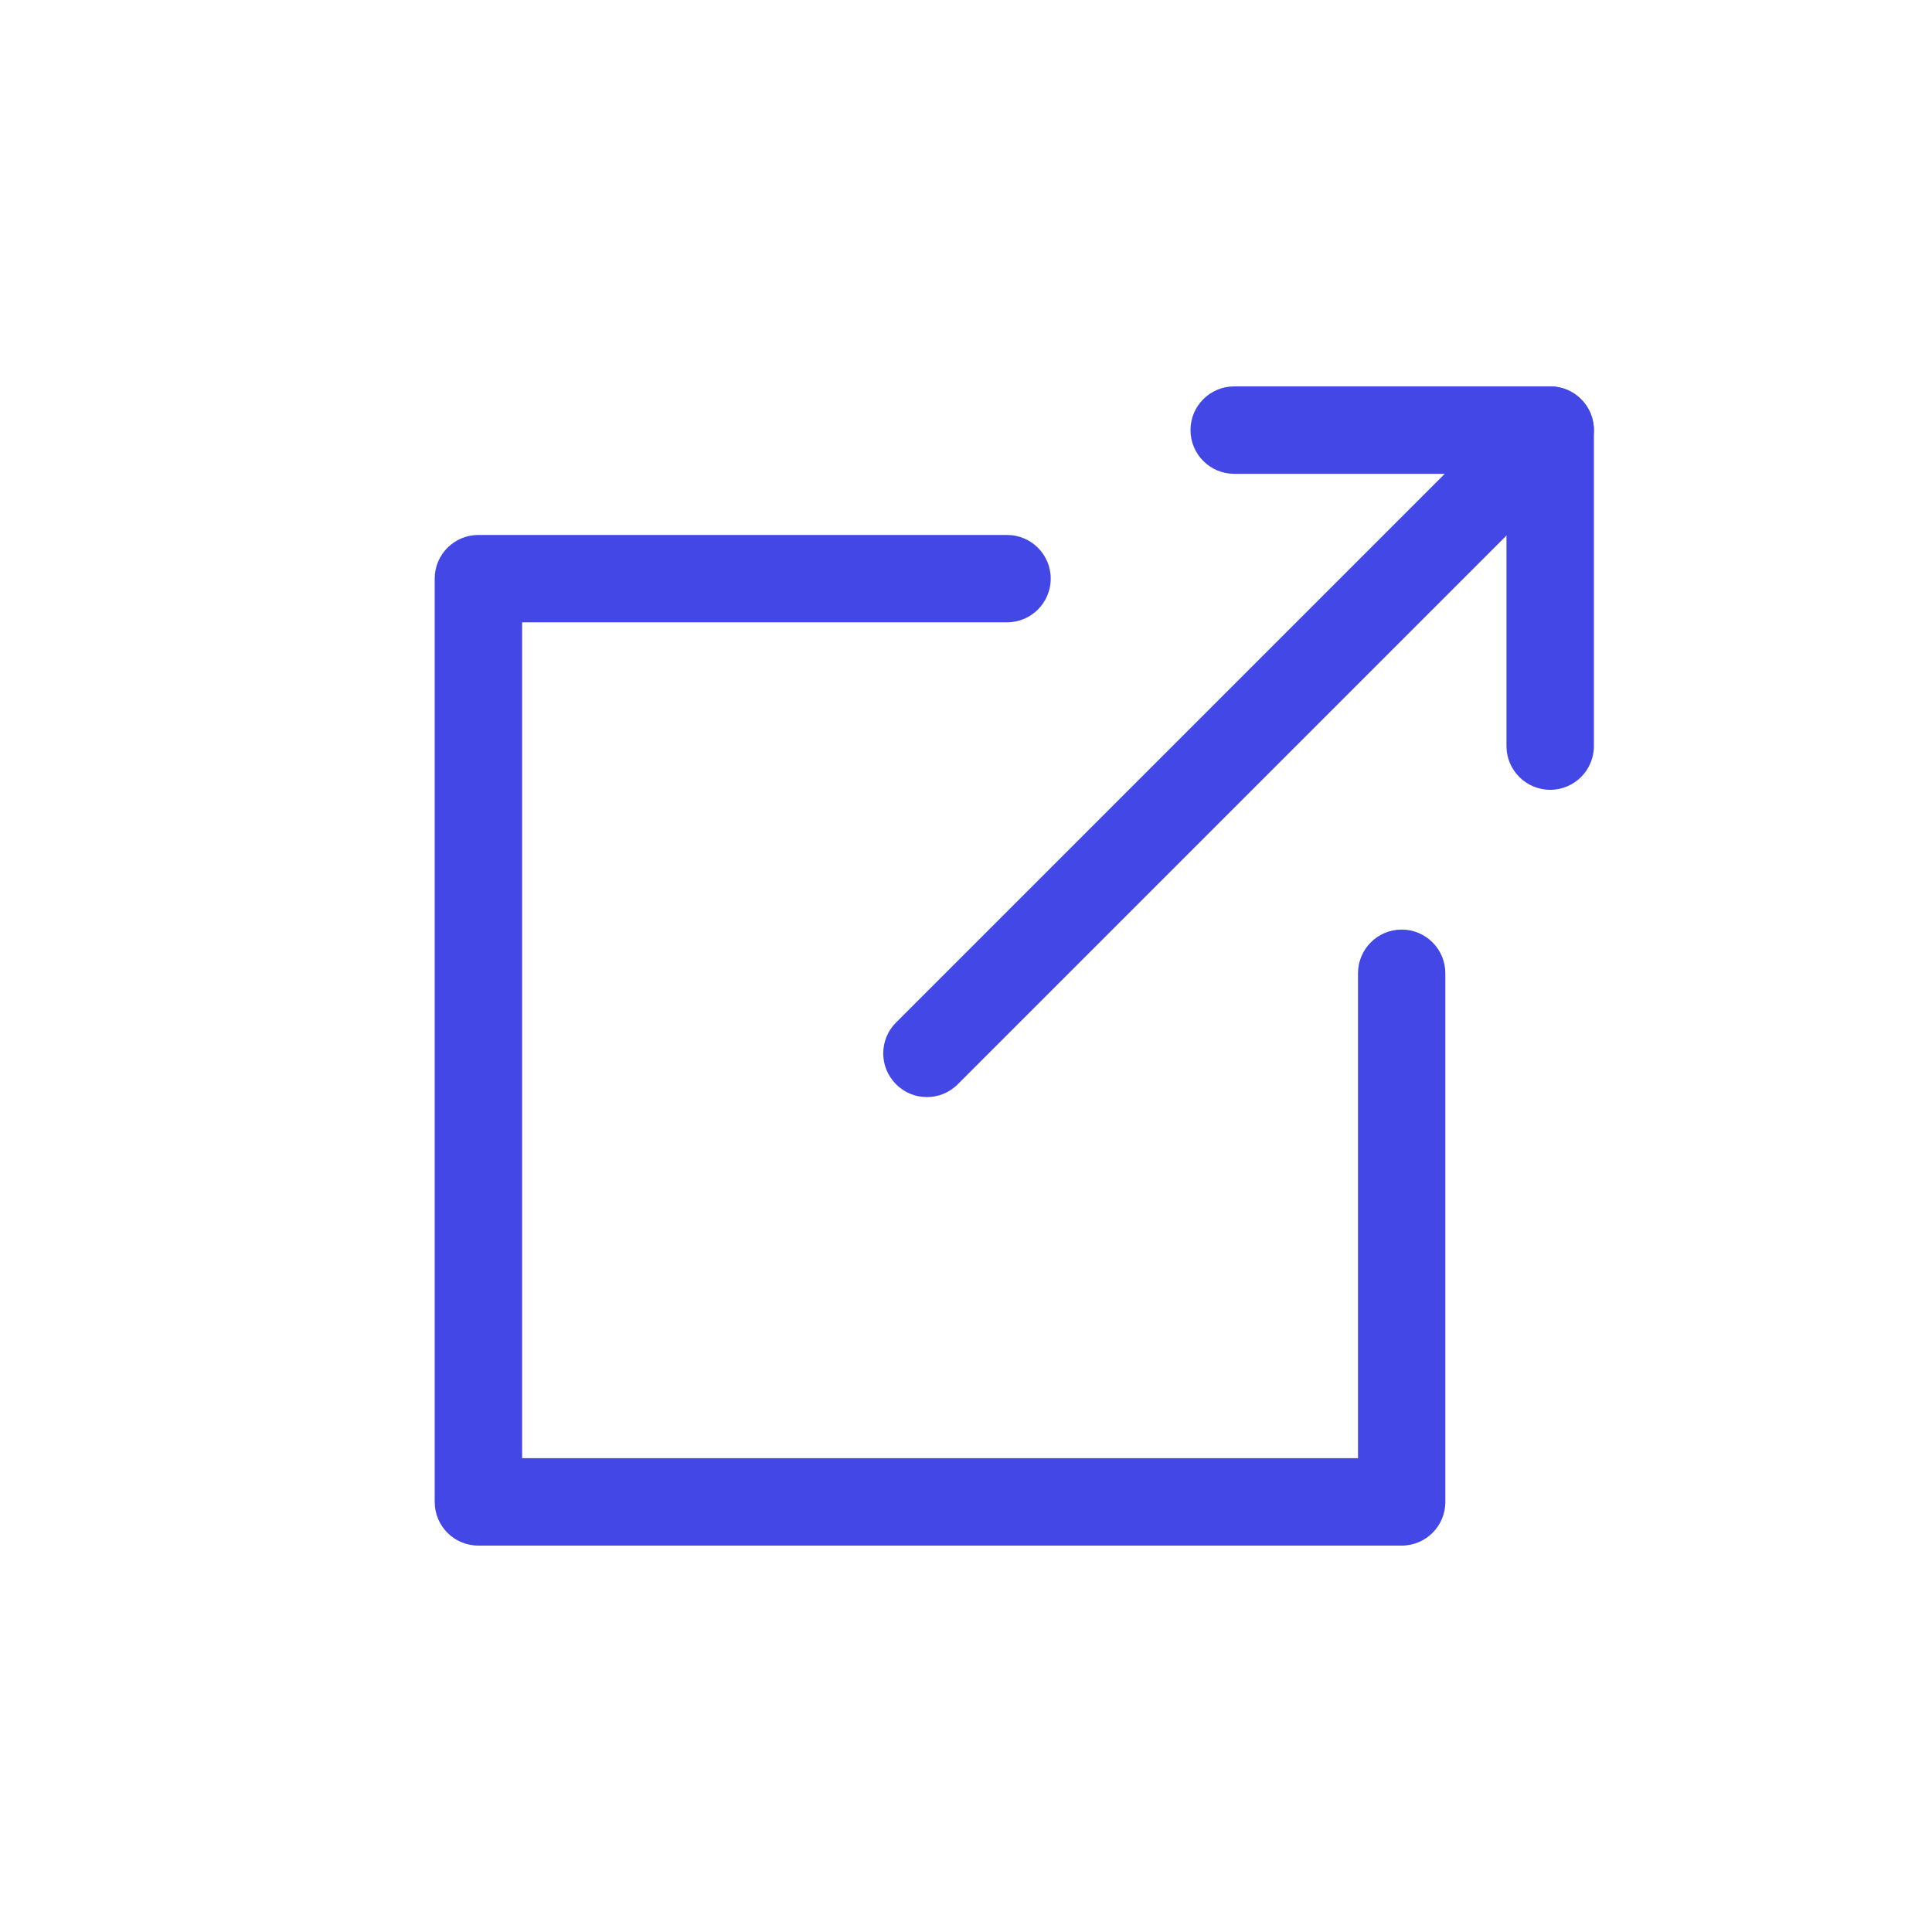 <svg width="20" height="20" viewBox="0 0 20 20" fill="none" xmlns="http://www.w3.org/2000/svg">
<g clip-path="url(#clip0_310_46127)">
<path d="M16.048 4H12.776C12.527 4 12.324 4.202 12.324 4.452C12.324 4.702 12.527 4.905 12.776 4.905H15.595V7.724C15.595 7.973 15.798 8.176 16.048 8.176C16.297 8.176 16.5 7.973 16.5 7.724V4.452C16.5 4.202 16.297 4 16.048 4Z" fill="#4247E5"/>
<path d="M16.367 4.133C16.191 3.956 15.905 3.956 15.728 4.133L9.276 10.585C9.099 10.761 9.099 11.048 9.276 11.224C9.364 11.313 9.48 11.357 9.595 11.357C9.711 11.357 9.827 11.313 9.915 11.224L16.367 4.772C16.544 4.595 16.544 4.309 16.367 4.133Z" fill="#4247E5"/>
<path d="M14.51 9.623C14.26 9.623 14.058 9.826 14.058 10.075V15.095H5.405V6.442H10.425C10.674 6.442 10.877 6.24 10.877 5.99C10.877 5.74 10.674 5.538 10.425 5.538H4.952C4.702 5.538 4.5 5.74 4.5 5.99V15.548C4.5 15.798 4.702 16 4.952 16H14.51C14.76 16 14.962 15.798 14.962 15.548V10.075C14.962 9.826 14.76 9.623 14.51 9.623Z" fill="#4247E5"/>
</g>
<defs>
<clipPath id="clip0_310_46127">
<rect width="12" height="12" fill="white" transform="translate(4.5 4)"/>
</clipPath>
</defs>
</svg>
